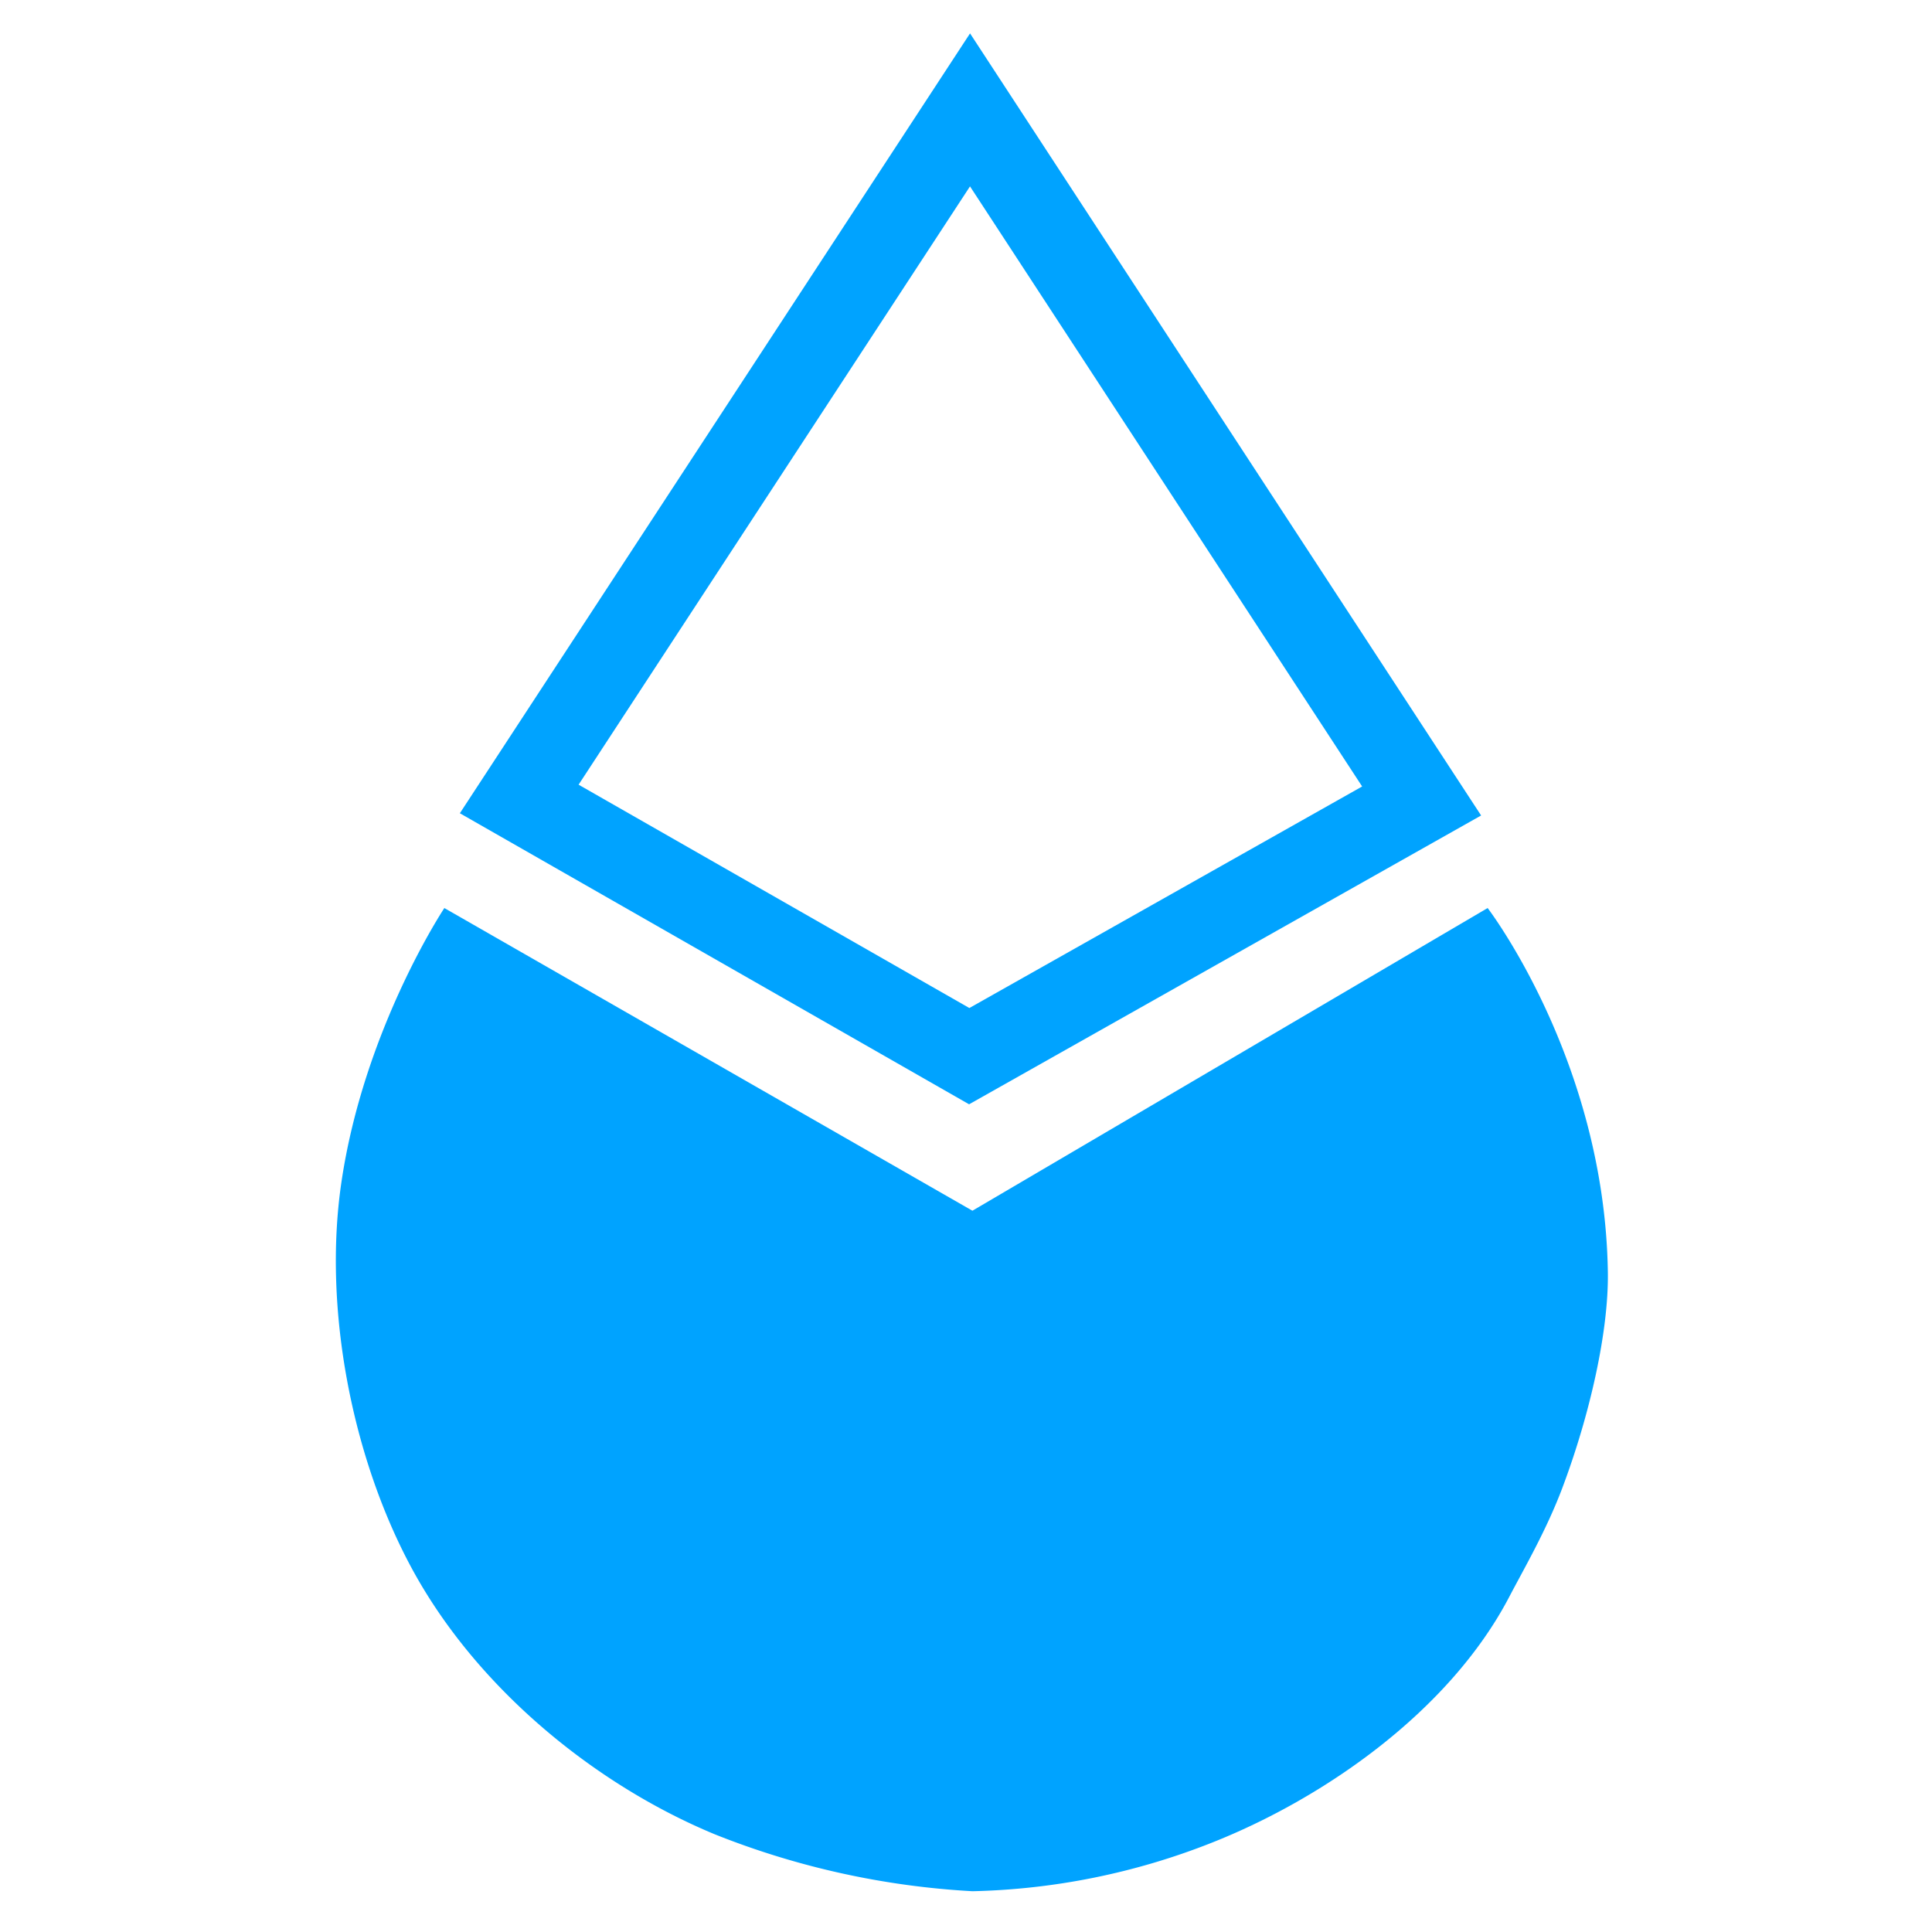 <svg xmlns="http://www.w3.org/2000/svg" xmlns:xlink="http://www.w3.org/1999/xlink" width="300" height="300" viewBox="0 0 300 300">
  <defs>
    <clipPath id="clip-Lido_Staked_Ether">
      <rect width="300" height="300"/>
    </clipPath>
  </defs>
  <g id="Lido_Staked_Ether" data-name="Lido Staked Ether" clip-path="url(#clip-Lido_Staked_Ether)">
    <rect width="300" height="300" fill="rgba(255,255,255,0)"/>
    <path id="Path_9" data-name="Path 9" d="M595.5,267l70.25-39.625L595.625,120.063l-70,107Z" transform="translate(-445 -103)" fill="none" stroke="#00a3ff" stroke-width="13"/>
    <path id="Path_10" data-name="Path 10" d="M514,244l82,47,80-47s18.194,23.721,18.667,56.583c.132,9.146-2.794,22.128-7.083,33.5-2.459,6.52-5.856,12.348-8.25,16.917-9.28,17.709-28.732,31.256-46.25,38.167a107.3,107.3,0,0,1-37.083,7.5,126.608,126.608,0,0,1-40-8.833c-18.66-7.728-37.122-22.8-47.167-41.5-9.122-16.984-13.7-40.069-10.833-59.667C501.493,262.813,514,244,514,244Z" transform="translate(-445 -103)" fill="#00a3ff"/>
  </g>
</svg>
